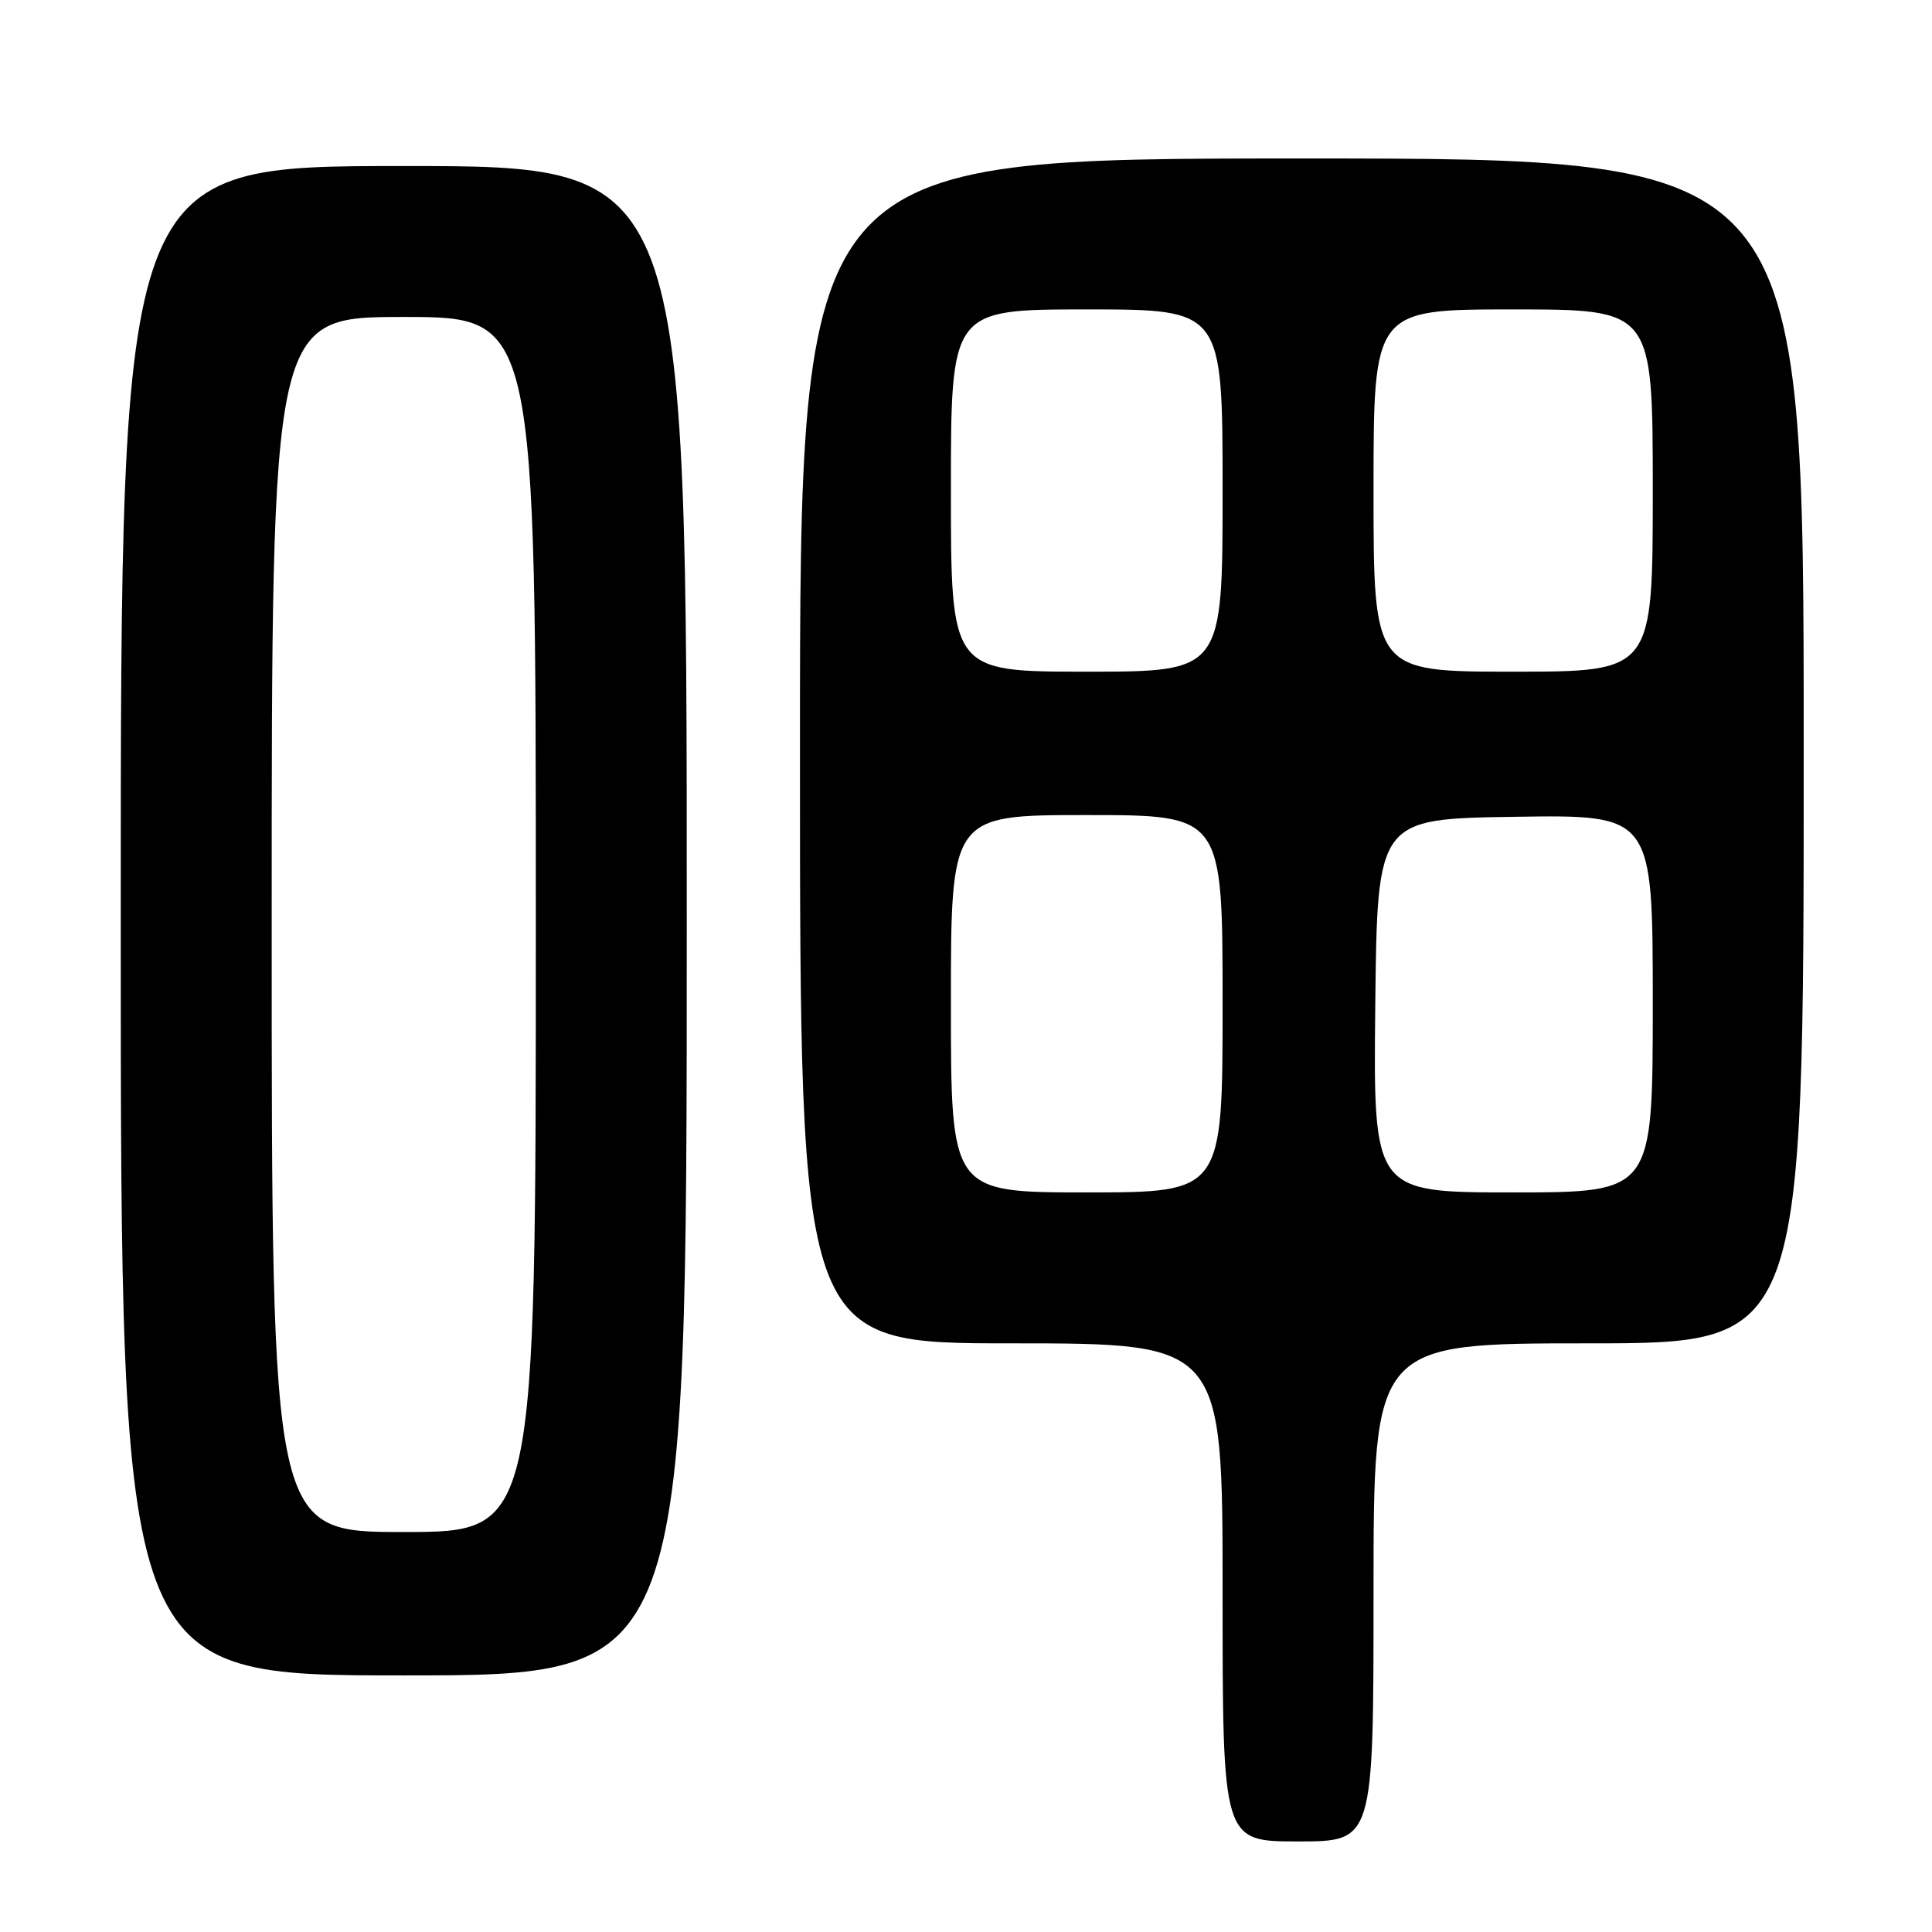 <?xml version="1.0" encoding="UTF-8" standalone="no"?>
<!DOCTYPE svg PUBLIC "-//W3C//DTD SVG 1.1//EN" "http://www.w3.org/Graphics/SVG/1.1/DTD/svg11.dtd" >
<svg xmlns="http://www.w3.org/2000/svg" xmlns:xlink="http://www.w3.org/1999/xlink" version="1.1" viewBox="0 0 256 256">
 <g >
 <path fill="currentColor"
d=" M 182.00 211.00 C 182.00 178.00 182.00 178.00 210.50 178.00 C 239.00 178.00 239.00 178.00 239.00 99.50 C 239.00 21.00 239.00 21.00 172.50 21.00 C 106.00 21.00 106.00 21.00 106.00 99.50 C 106.00 178.00 106.00 178.00 134.00 178.00 C 162.00 178.00 162.00 178.00 162.00 211.00 C 162.00 244.00 162.00 244.00 172.00 244.00 C 182.00 244.00 182.00 244.00 182.00 211.00 Z  M 91.00 122.00 C 91.00 22.00 91.00 22.00 53.50 22.00 C 16.00 22.00 16.00 22.00 16.00 122.00 C 16.00 222.00 16.00 222.00 53.50 222.00 C 91.00 222.00 91.00 222.00 91.00 122.00 Z  M 126.00 133.00 C 126.00 108.00 126.00 108.00 144.00 108.00 C 162.00 108.00 162.00 108.00 162.00 133.00 C 162.00 158.00 162.00 158.00 144.00 158.00 C 126.00 158.00 126.00 158.00 126.00 133.00 Z  M 182.23 133.25 C 182.50 108.50 182.50 108.50 200.75 108.23 C 219.00 107.95 219.00 107.95 219.00 132.98 C 219.00 158.00 219.00 158.00 200.48 158.00 C 181.97 158.00 181.97 158.00 182.23 133.25 Z  M 126.00 65.00 C 126.00 41.00 126.00 41.00 144.00 41.00 C 162.00 41.00 162.00 41.00 162.00 65.00 C 162.00 89.00 162.00 89.00 144.00 89.00 C 126.00 89.00 126.00 89.00 126.00 65.00 Z  M 182.00 65.00 C 182.00 41.00 182.00 41.00 200.50 41.00 C 219.00 41.00 219.00 41.00 219.00 65.00 C 219.00 89.00 219.00 89.00 200.50 89.00 C 182.00 89.00 182.00 89.00 182.00 65.00 Z  M 36.00 122.50 C 36.00 42.00 36.00 42.00 53.50 42.00 C 71.00 42.00 71.00 42.00 71.00 122.50 C 71.00 203.00 71.00 203.00 53.50 203.00 C 36.00 203.00 36.00 203.00 36.00 122.50 Z "/>
</g>
</svg>
